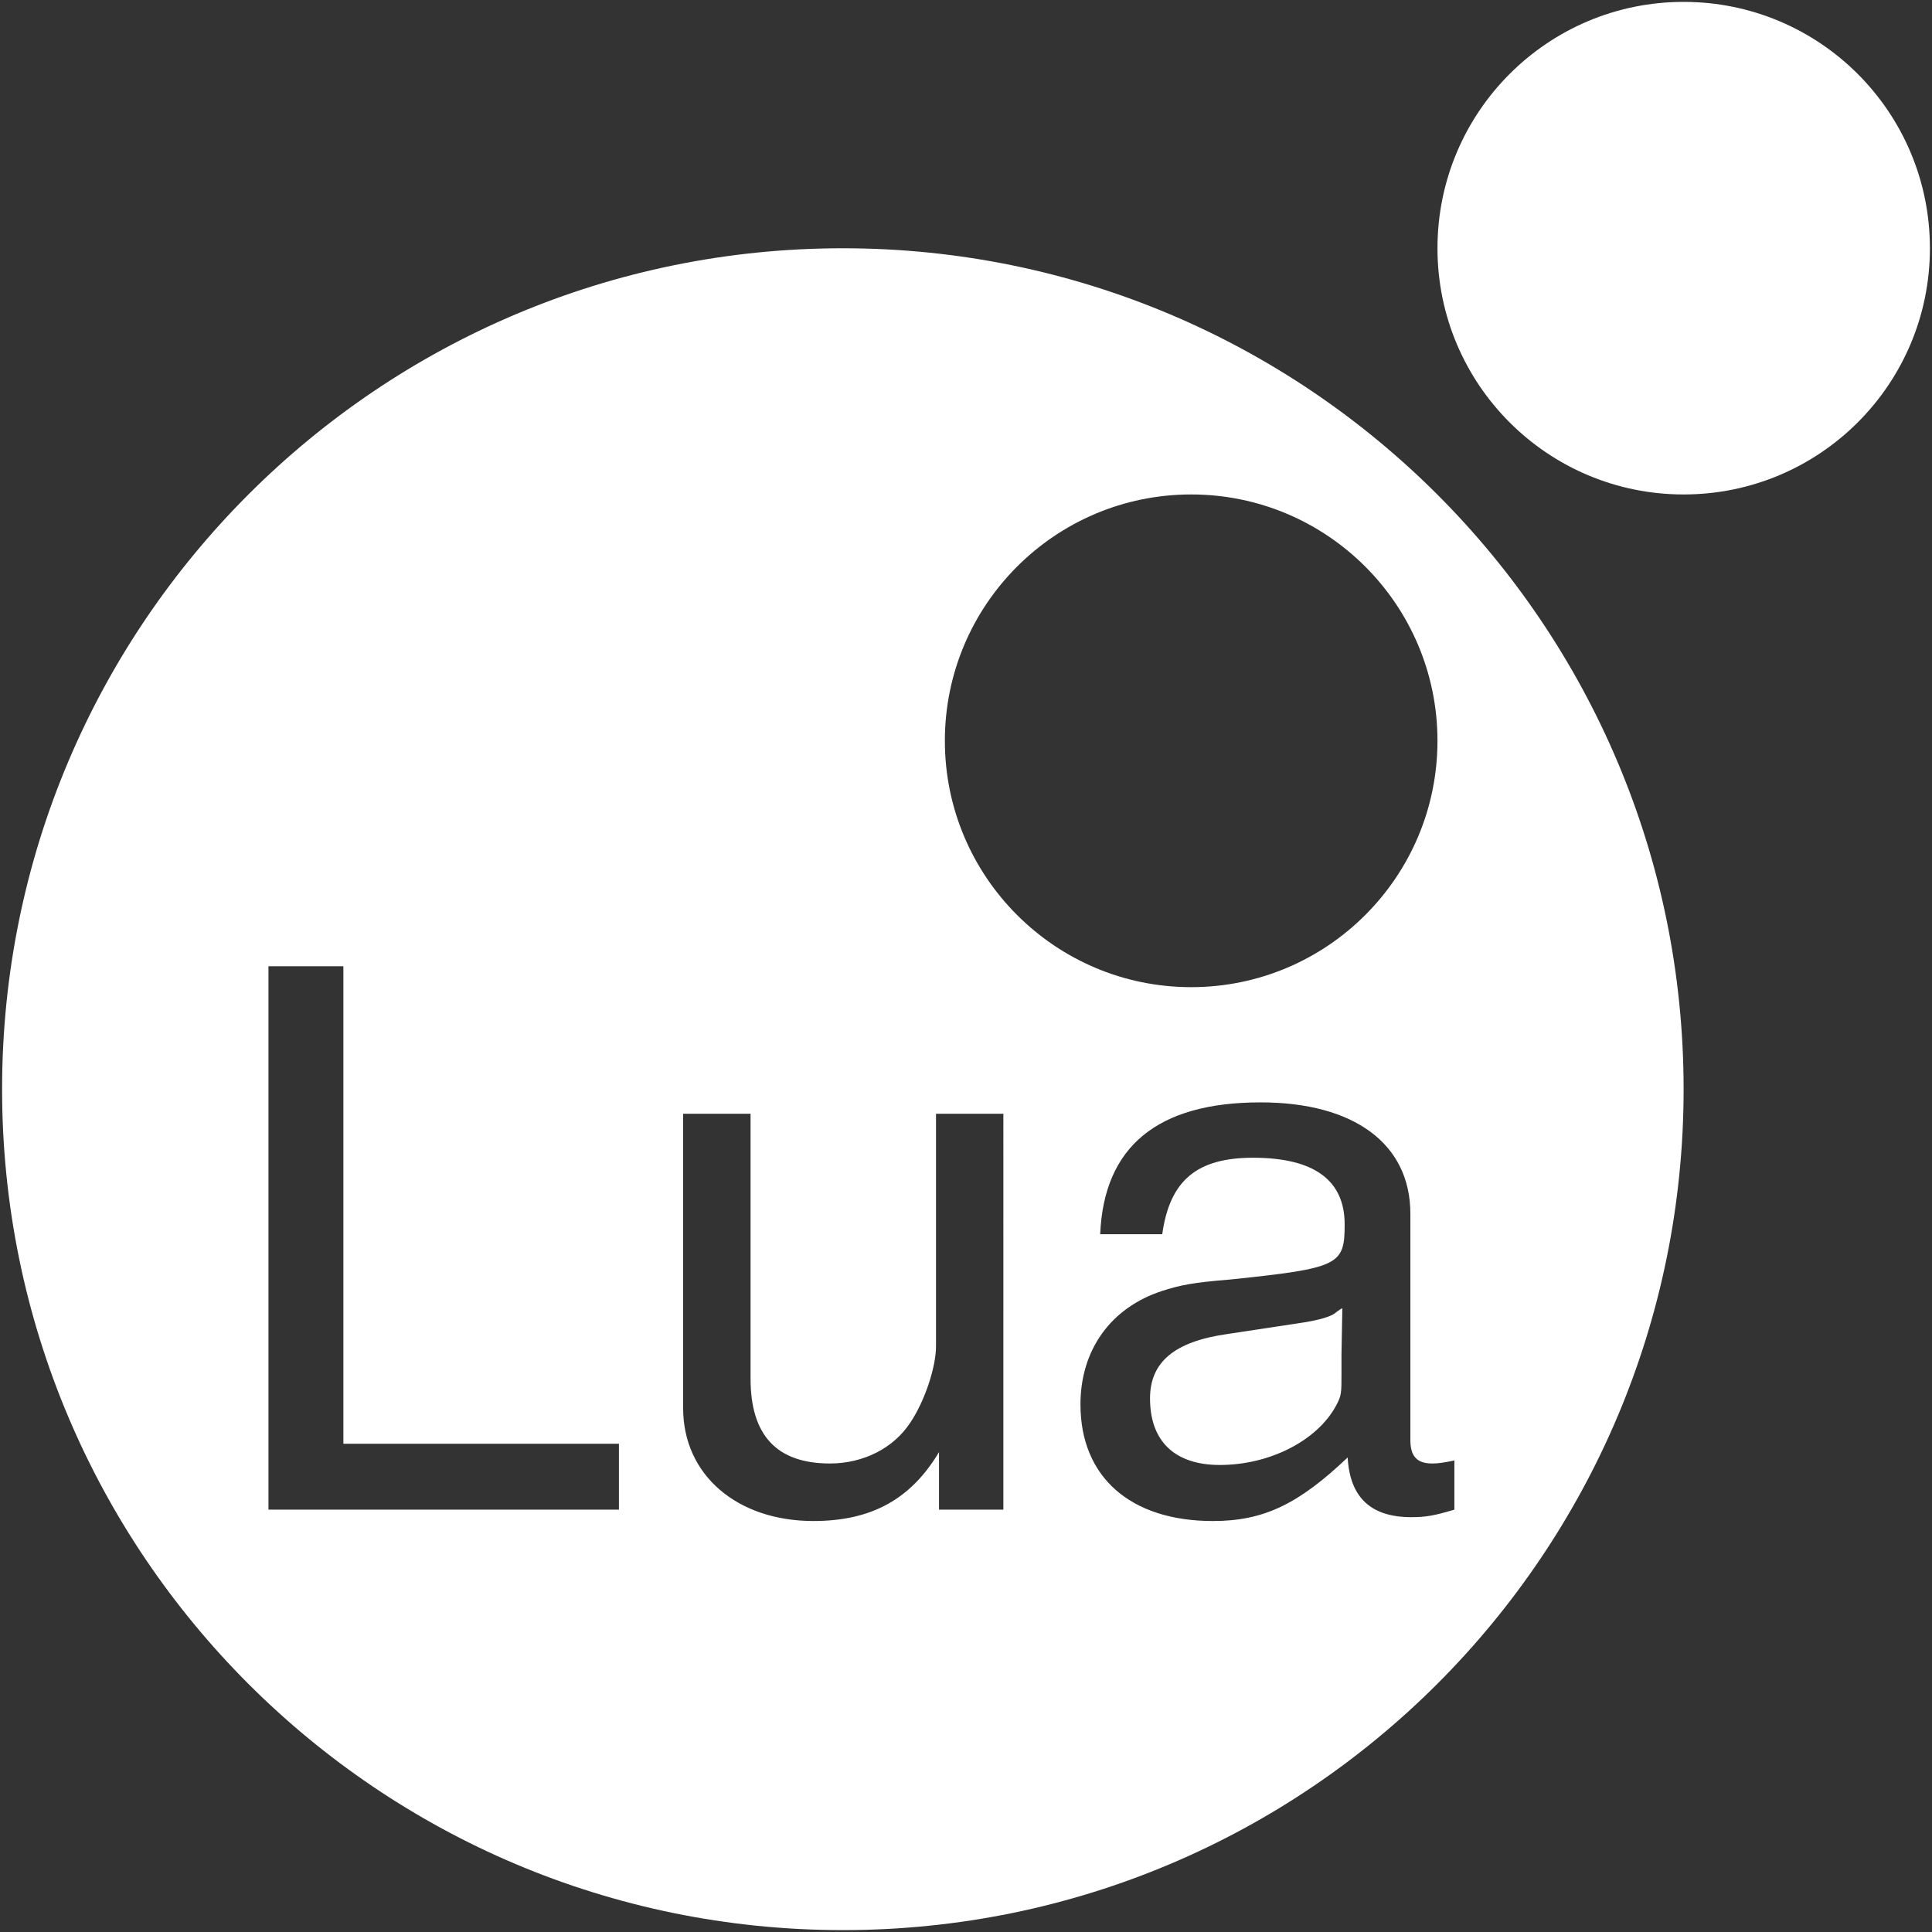 <!DOCTYPE svg PUBLIC "-//W3C//DTD SVG 1.1//EN" "http://www.w3.org/Graphics/SVG/1.1/DTD/svg11.dtd">
<!-- Uploaded to: SVG Repo, www.svgrepo.com, Transformed by: SVG Repo Mixer Tools -->
<svg fill="#ffffff" version="1.1" xmlns="http://www.w3.org/2000/svg" xmlns:xlink="http://www.w3.org/1999/xlink" width="800px" height="800px" viewBox="0 0 512 512" enable-background="new 0 0 512 512" xml:space="preserve">
<rect x="0" y="0" width="512" height="512" fill="#333333" stroke="none"/>
<g id="SVGRepo_bgCarrier" stroke-width="0"/>
<g id="SVGRepo_tracerCarrier" stroke-linecap="round" stroke-linejoin="round"/>
<g id="SVGRepo_iconCarrier"> <g id="5151e0c8492e5103c096af88a51ed7cd"> <path display="inline" fill-rule="evenodd" clip-rule="evenodd" d="M511.446,65.792c0,36.032-29.199,65.244-65.271,65.244 c-36.025,0-65.229-29.211-65.229-65.244c0-36.083,29.204-65.292,65.229-65.292C482.247,0.5,511.446,29.709,511.446,65.792z M343.677,350.74l-18.431,2.794c-14.049,1.996-20.477,7.446-20.477,17.067c0,11.43,6.647,17.633,18.48,17.633 c13.205,0,25.873-6.42,30.883-15.824c1.376-2.611,1.376-3.23,1.376-8.461v-3.588v-1.418l0.221-12.02v-0.217 c-0.221,0-1.019,0.624-1.597,1.023C352.939,348.924,349.302,349.946,343.677,350.74z M446.175,288.65 c0,123.078-99.754,222.85-222.809,222.85c-123.063,0-222.813-99.771-222.813-222.85c0-123.09,99.75-222.858,222.813-222.858 C346.421,65.792,446.175,165.561,446.175,288.65z M164.024,382.608H90.999v-126.54H71.146v144.006h92.878V382.608z M265.903,295.161h-17.853v59.795v1.813c0,5.584-3.019,14.627-6.827,20.257c-4.433,6.776-12.452,10.813-21.271,10.813 c-14.049,0-21.046-7.396-21.046-22.468v-70.21h-17.865v76.413v1.634c0,17.646,14.272,29.877,34.524,29.877 c15.417,0,25.832-5.804,33.282-18.26v15.25h17.055V295.161z M385.424,387.045c-2.836,0.574-4.216,0.794-5.851,0.794 c-3.986,0-5.808-1.816-5.808-6.199v-59.974c0-18.48-14.843-29.523-39.706-29.523c-27.253,0-41.518,11.662-42.499,34.933h16.447 c1.992-14.277,9.209-20.261,24.057-20.261c16.219,0,24.284,5.983,24.284,17.646c0,10.814-1.417,11.608-30.313,14.622 c-9.837,0.803-13.025,1.422-18.027,3.019c-13.649,4.428-21.674,15.646-21.674,30.094c0,19.232,13.255,30.891,35.099,30.891 c13.43,0,22.639-4.432,35.715-16.847c0.573,10.644,6.203,15.824,16.843,15.824c3.982,0,6.024-0.399,11.434-1.987V387.045z M380.945,196.323c0-36.037-29.244-65.288-65.274-65.288c-36.026,0-65.271,29.251-65.271,65.288 c0,36.034,29.245,65.285,65.271,65.285C351.701,261.608,380.945,232.357,380.945,196.323z"> </path> </g> </g>
</svg>